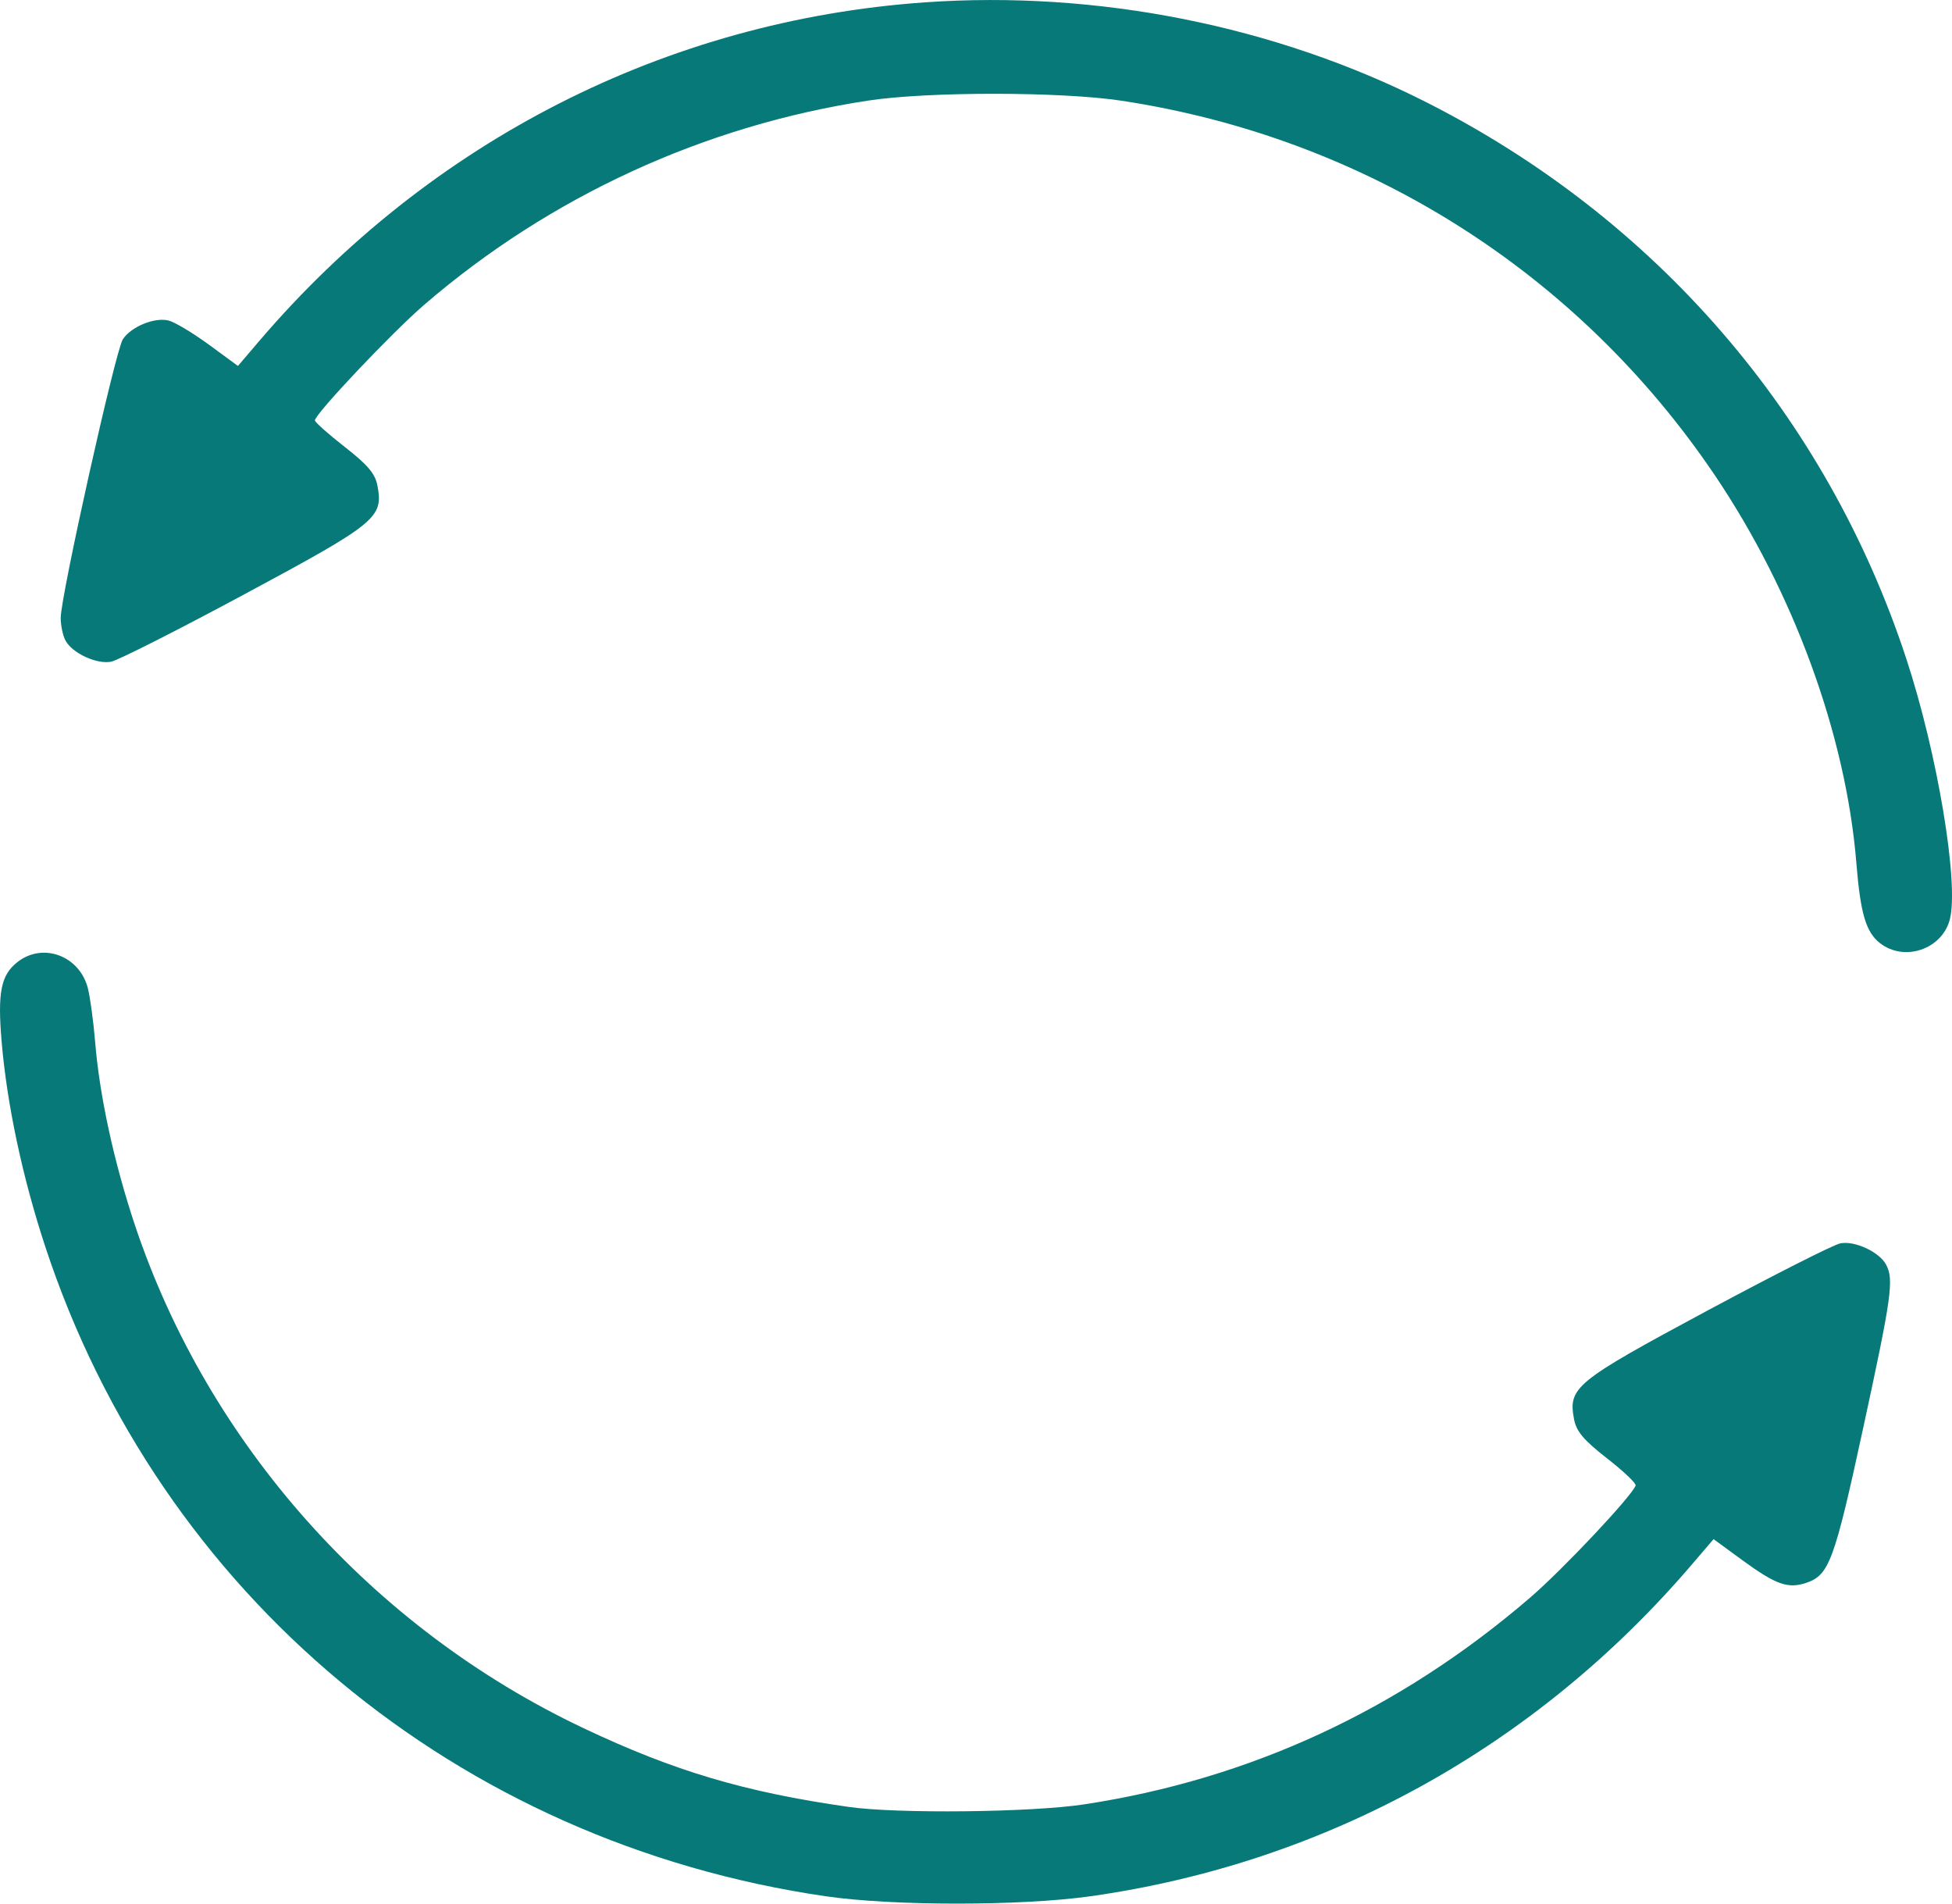 <svg width="40" height="39" viewBox="0 0 40 39" fill="none" xmlns="http://www.w3.org/2000/svg">
<path fill-rule="evenodd" clip-rule="evenodd" d="M18.953 0.048C13.66 0.419 8.815 2.885 5.308 6.991L4.876 7.497L4.279 7.06C3.951 6.82 3.58 6.598 3.456 6.567C3.167 6.495 2.689 6.691 2.517 6.951C2.367 7.178 1.244 12.214 1.244 12.658C1.244 12.814 1.288 13.023 1.342 13.123C1.482 13.383 1.984 13.615 2.279 13.556C2.417 13.529 3.649 12.906 5.016 12.171C7.717 10.72 7.858 10.605 7.735 9.953C7.688 9.703 7.539 9.527 7.064 9.156C6.728 8.893 6.453 8.649 6.453 8.613C6.453 8.483 8.028 6.817 8.692 6.245C11.268 4.025 14.434 2.57 17.796 2.06C19.019 1.874 21.742 1.876 22.978 2.063C27.966 2.819 32.323 5.567 35.136 9.731C36.754 12.125 37.828 15.066 38.04 17.68C38.124 18.719 38.236 19.096 38.524 19.322C39.023 19.711 39.795 19.45 39.955 18.839C40.147 18.103 39.703 15.439 39.064 13.497C37.429 8.519 33.94 4.478 29.219 2.09C26.127 0.526 22.479 -0.2 18.953 0.048ZM0.359 19.709C0.019 19.974 -0.052 20.331 0.033 21.337C0.142 22.623 0.459 24.116 0.925 25.533C3.273 32.67 9.371 37.747 16.917 38.849C18.302 39.051 20.927 39.05 22.356 38.848C27.177 38.164 31.482 35.786 34.682 32.038L35.114 31.533L35.711 31.969C36.387 32.463 36.638 32.553 37.008 32.43C37.483 32.273 37.588 31.987 38.178 29.266C38.765 26.558 38.813 26.213 38.648 25.907C38.508 25.647 38.006 25.415 37.711 25.473C37.573 25.5 36.341 26.124 34.974 26.858C32.273 28.309 32.132 28.424 32.255 29.077C32.302 29.326 32.451 29.503 32.93 29.877C33.269 30.141 33.533 30.392 33.517 30.434C33.439 30.653 32.022 32.158 31.354 32.732C28.681 35.031 25.615 36.451 22.214 36.967C21.127 37.132 18.385 37.161 17.391 37.019C15.26 36.715 13.813 36.285 11.952 35.403C7.631 33.357 4.269 29.589 2.769 25.112C2.34 23.83 2.039 22.451 1.95 21.349C1.916 20.935 1.849 20.44 1.801 20.249C1.633 19.582 0.881 19.3 0.359 19.709Z" fill="#077979"/>
</svg>
